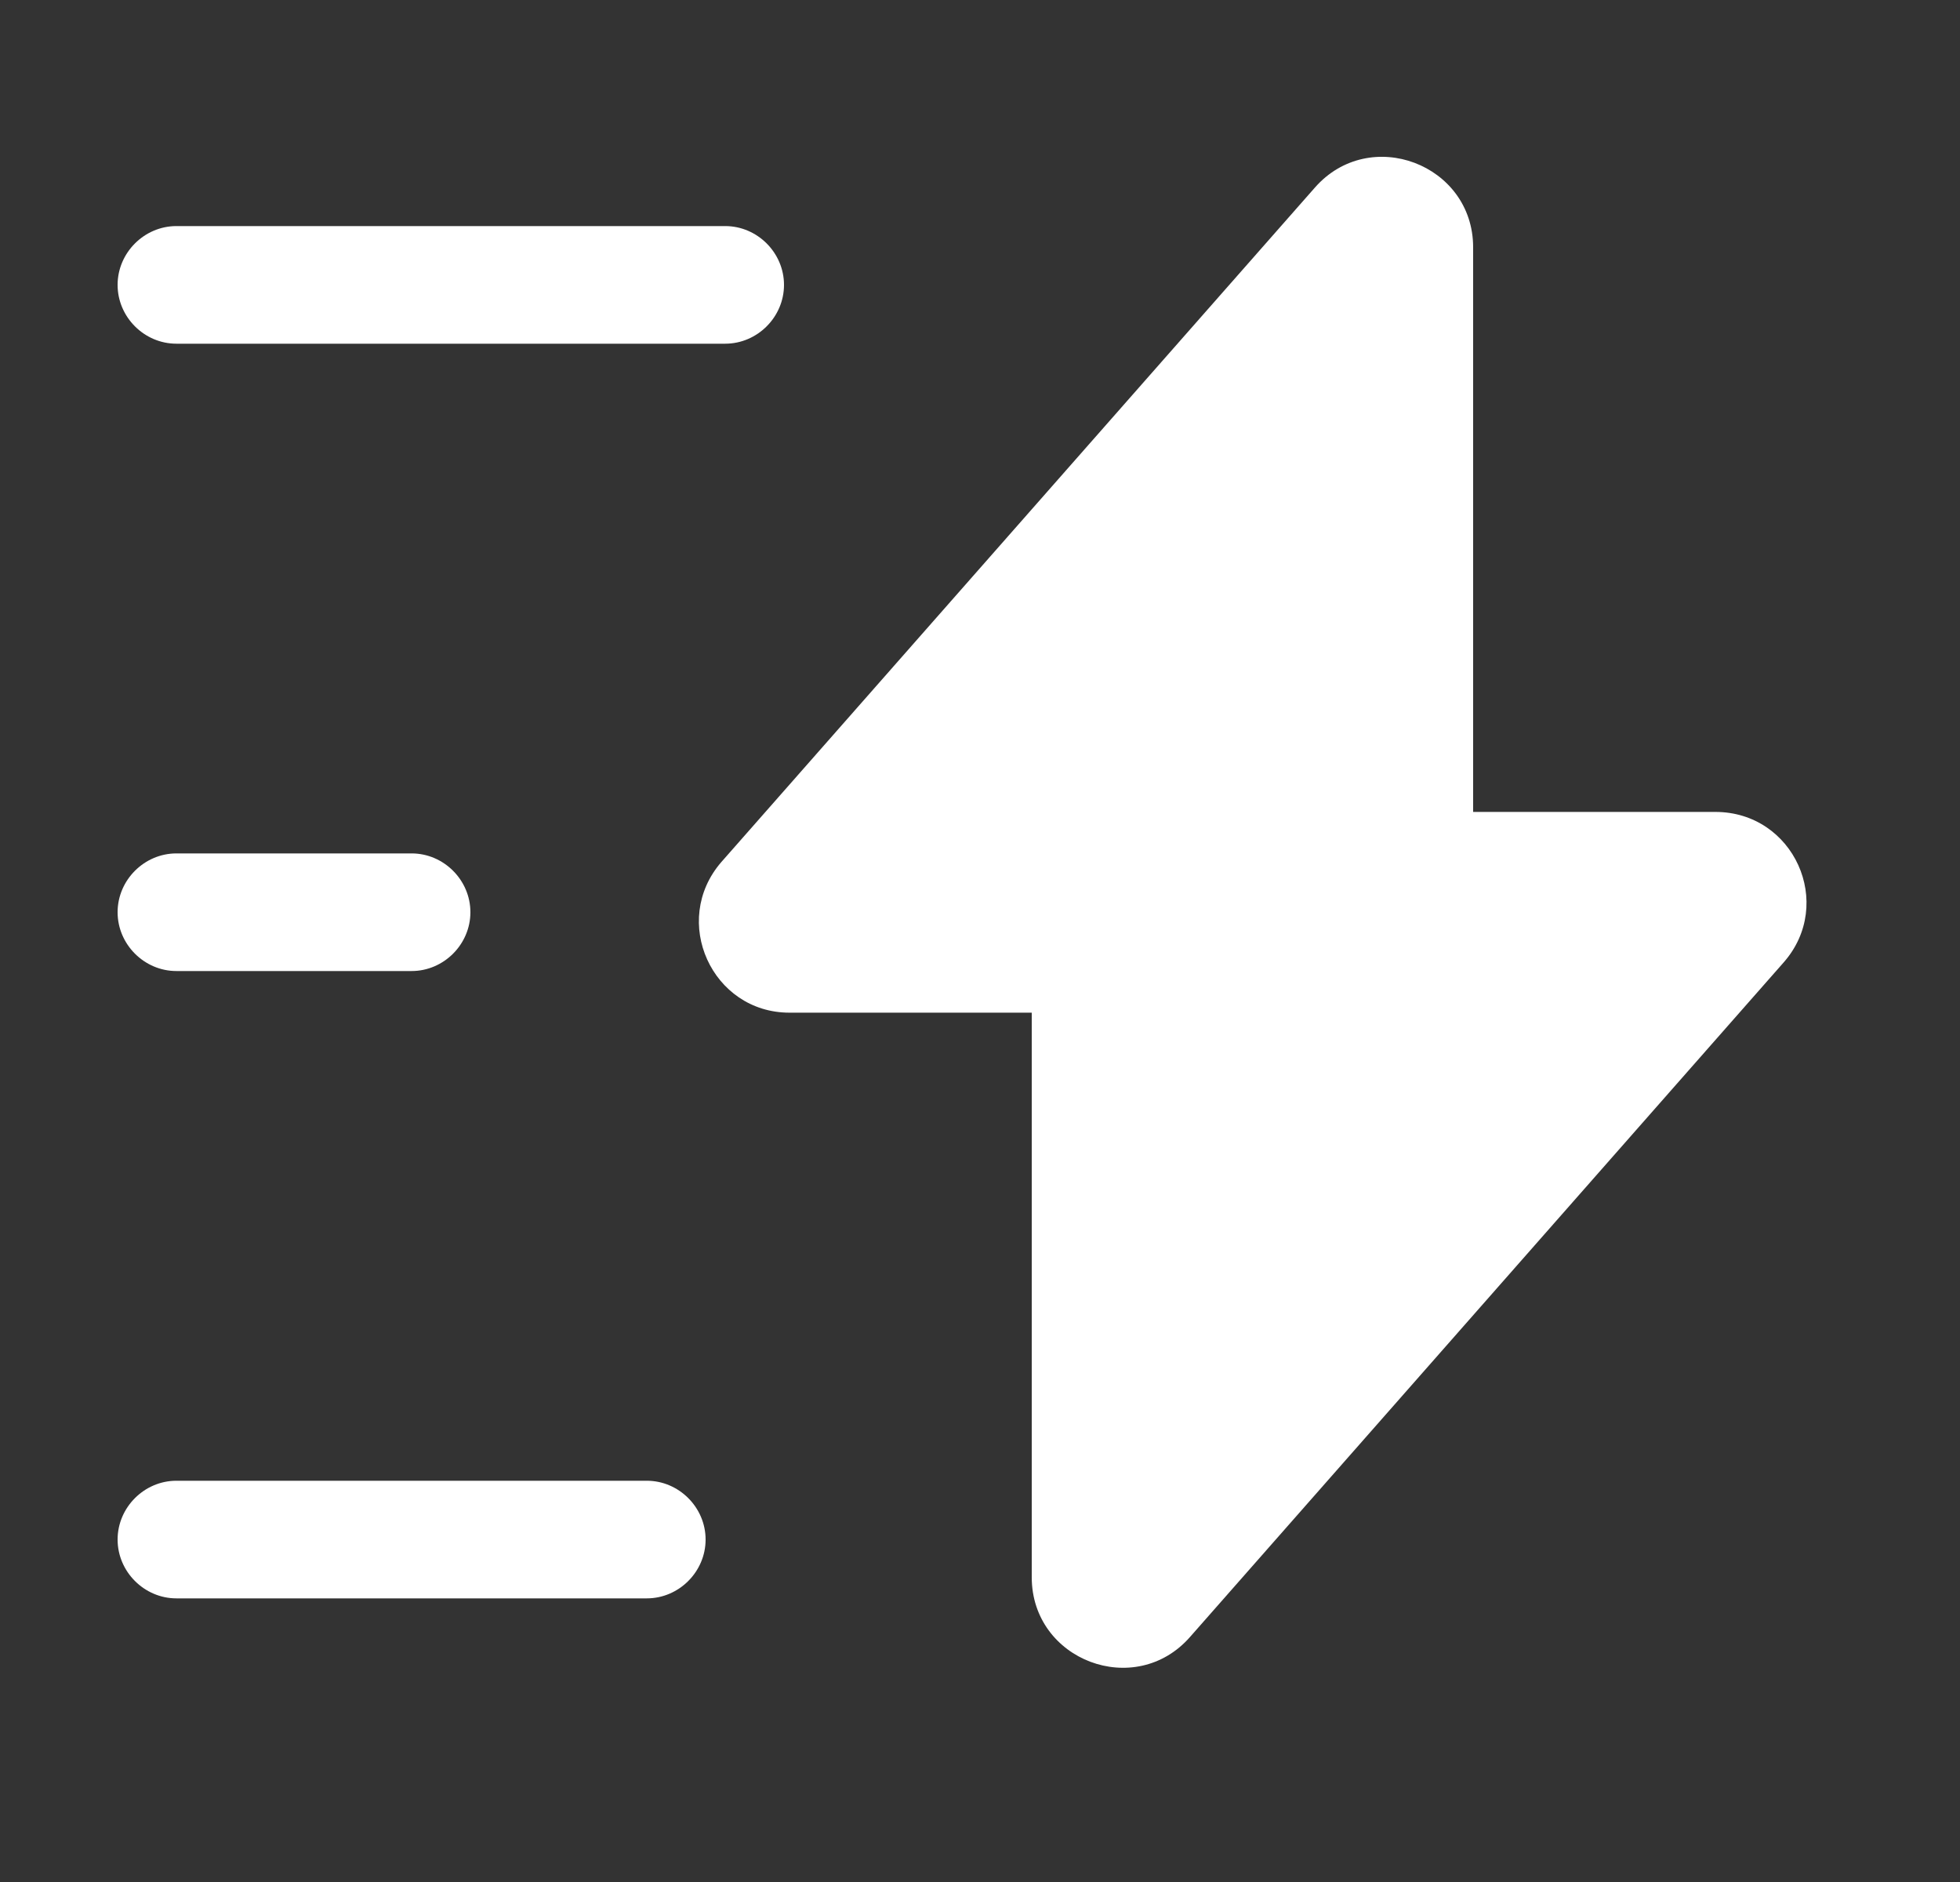 <svg width="25" height="24" viewBox="0 0 25 24" fill="none" xmlns="http://www.w3.org/2000/svg">
<rect x="0" y="0" width="25" height="24" fill="#333333" stroke="none"/>
<path d="M10.07 12.914H13.16V20.114C13.16 21.174 14.48 21.674 15.18 20.874L22.75 12.274C23.41 11.524 22.88 10.354 21.88 10.354H18.79V3.154C18.79 2.094 17.47 1.594 16.77 2.394L9.2 10.994C8.55 11.744 9.08 12.914 10.07 12.914Z" fill="white"/>
<path d="M9.25 4.383H2.25C1.84 4.383 1.5 4.043 1.5 3.633C1.5 3.223 1.84 2.883 2.25 2.883H9.25C9.66 2.883 10 3.223 10 3.633C10 4.043 9.66 4.383 9.25 4.383Z" fill="white"/>
<path d="M8.25 20.383H2.25C1.84 20.383 1.5 20.043 1.5 19.633C1.5 19.223 1.84 18.883 2.25 18.883H8.25C8.66 18.883 9 19.223 9 19.633C9 20.043 8.66 20.383 8.25 20.383Z" fill="white"/>
<path d="M5.25 12.383H2.25C1.84 12.383 1.5 12.043 1.5 11.633C1.5 11.223 1.84 10.883 2.25 10.883H5.25C5.66 10.883 6 11.223 6 11.633C6 12.043 5.66 12.383 5.25 12.383Z" fill="white"/>
</svg>

